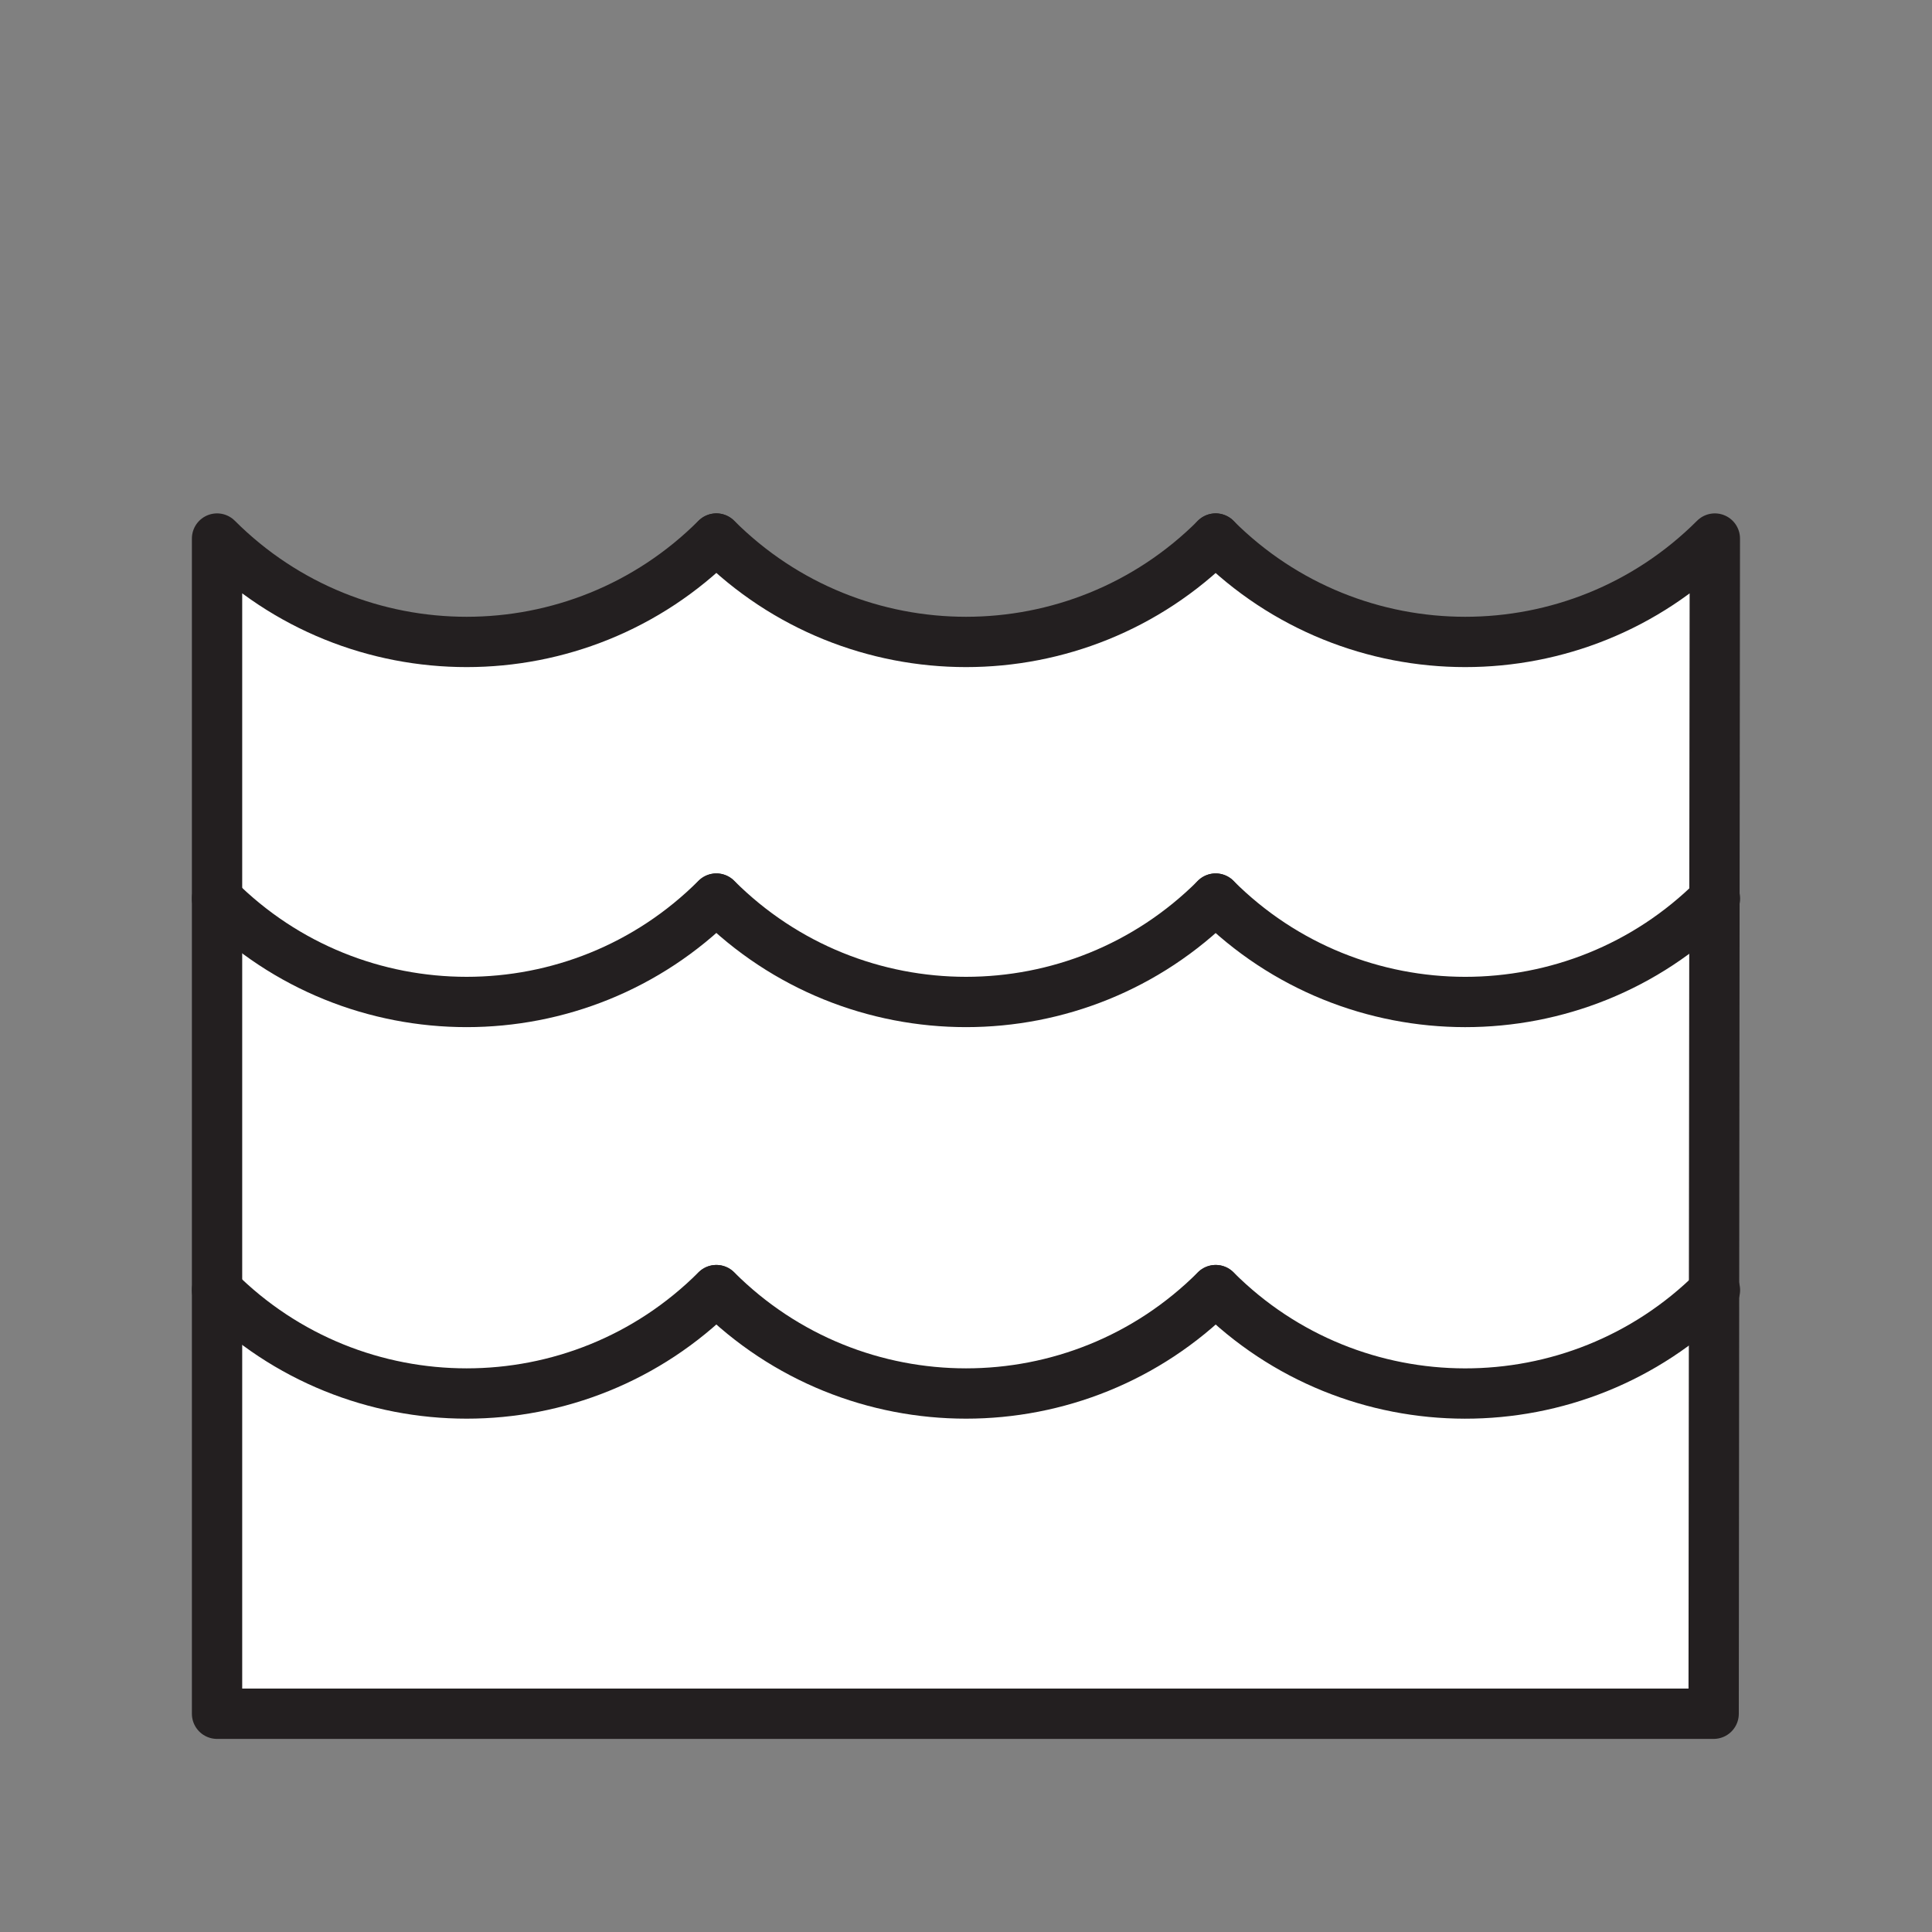 <svg xmlns="http://www.w3.org/2000/svg" viewBox="0 0 1920 1920">
    <rect x="0" y="0" width="1920" height="1920" fill="#808080" stroke="none"/>
    <style>
        .st0{fill:#fff}.st1{fill:none;stroke:#231f20;stroke-width:50;stroke-linecap:round;stroke-linejoin:round;stroke-miterlimit:10}
    </style>
    <path class="st0" d="M1703.5 1282.8l-.4 420.2H215.7v-421c137 137 359.1 137 496.1 0h.1c137 137 359.1 137 496.1 0h.1c136.8 136.8 358.3 137.1 495.4.8zM1208.2 893c-137.1 137-359.2 137-496.2 0h-.1c-137 137-359.1 137-496.1 0v389.1c137 137 359.1 137 496.1 0h.1c137 137 359.1 137 496.1 0h.1c136.7 136.7 358.3 137 495.3.8l.4-389.5c-137 136.6-358.9 136.5-495.7-.4zm0-357.8c-137.1 137-359.2 137-496.2 0h-.1c-137 137-359.1 137-496.1 0V893c137 137 359.1 137 496.1 0h.1c137 137 359.1 137 496.1 0h.1c136.9 136.9 358.7 137 495.8.4l.4-358.2c-137.1 137-359.2 137-496.2 0z" id="Layer_4"/>
    <g id="STROKES">
        <path class="st1" d="M711.8 535.2c-137 137-359.1 137-496.1 0v1167.9H1703l.4-420.2.4-389.5.4-358.2c-137 137-359.1 137-496.1 0"/>
        <path class="st1" d="M1208.1 535.2c-137 137-359.1 137-496.1 0"/>
        <path class="st1" d="M711.8 893c-137 137-359.1 137-496.1 0"/>
        <path class="st1" d="M1208.1 893c-137 137-359.1 137-496.1 0"/>
        <path class="st1" d="M1704.3 893l-.4.4c-137 136.6-358.9 136.5-495.8-.4"/>
        <path class="st1" d="M711.8 1282.1c-137 137-359.1 137-496.1 0"/>
        <path class="st1" d="M1208.1 1282.1c-137 137-359.1 137-496.1 0"/>
        <path class="st1" d="M1704.3 1282.1l-.8.8c-137.1 136.2-358.6 136-495.3-.8"/>
    </g>
</svg>
